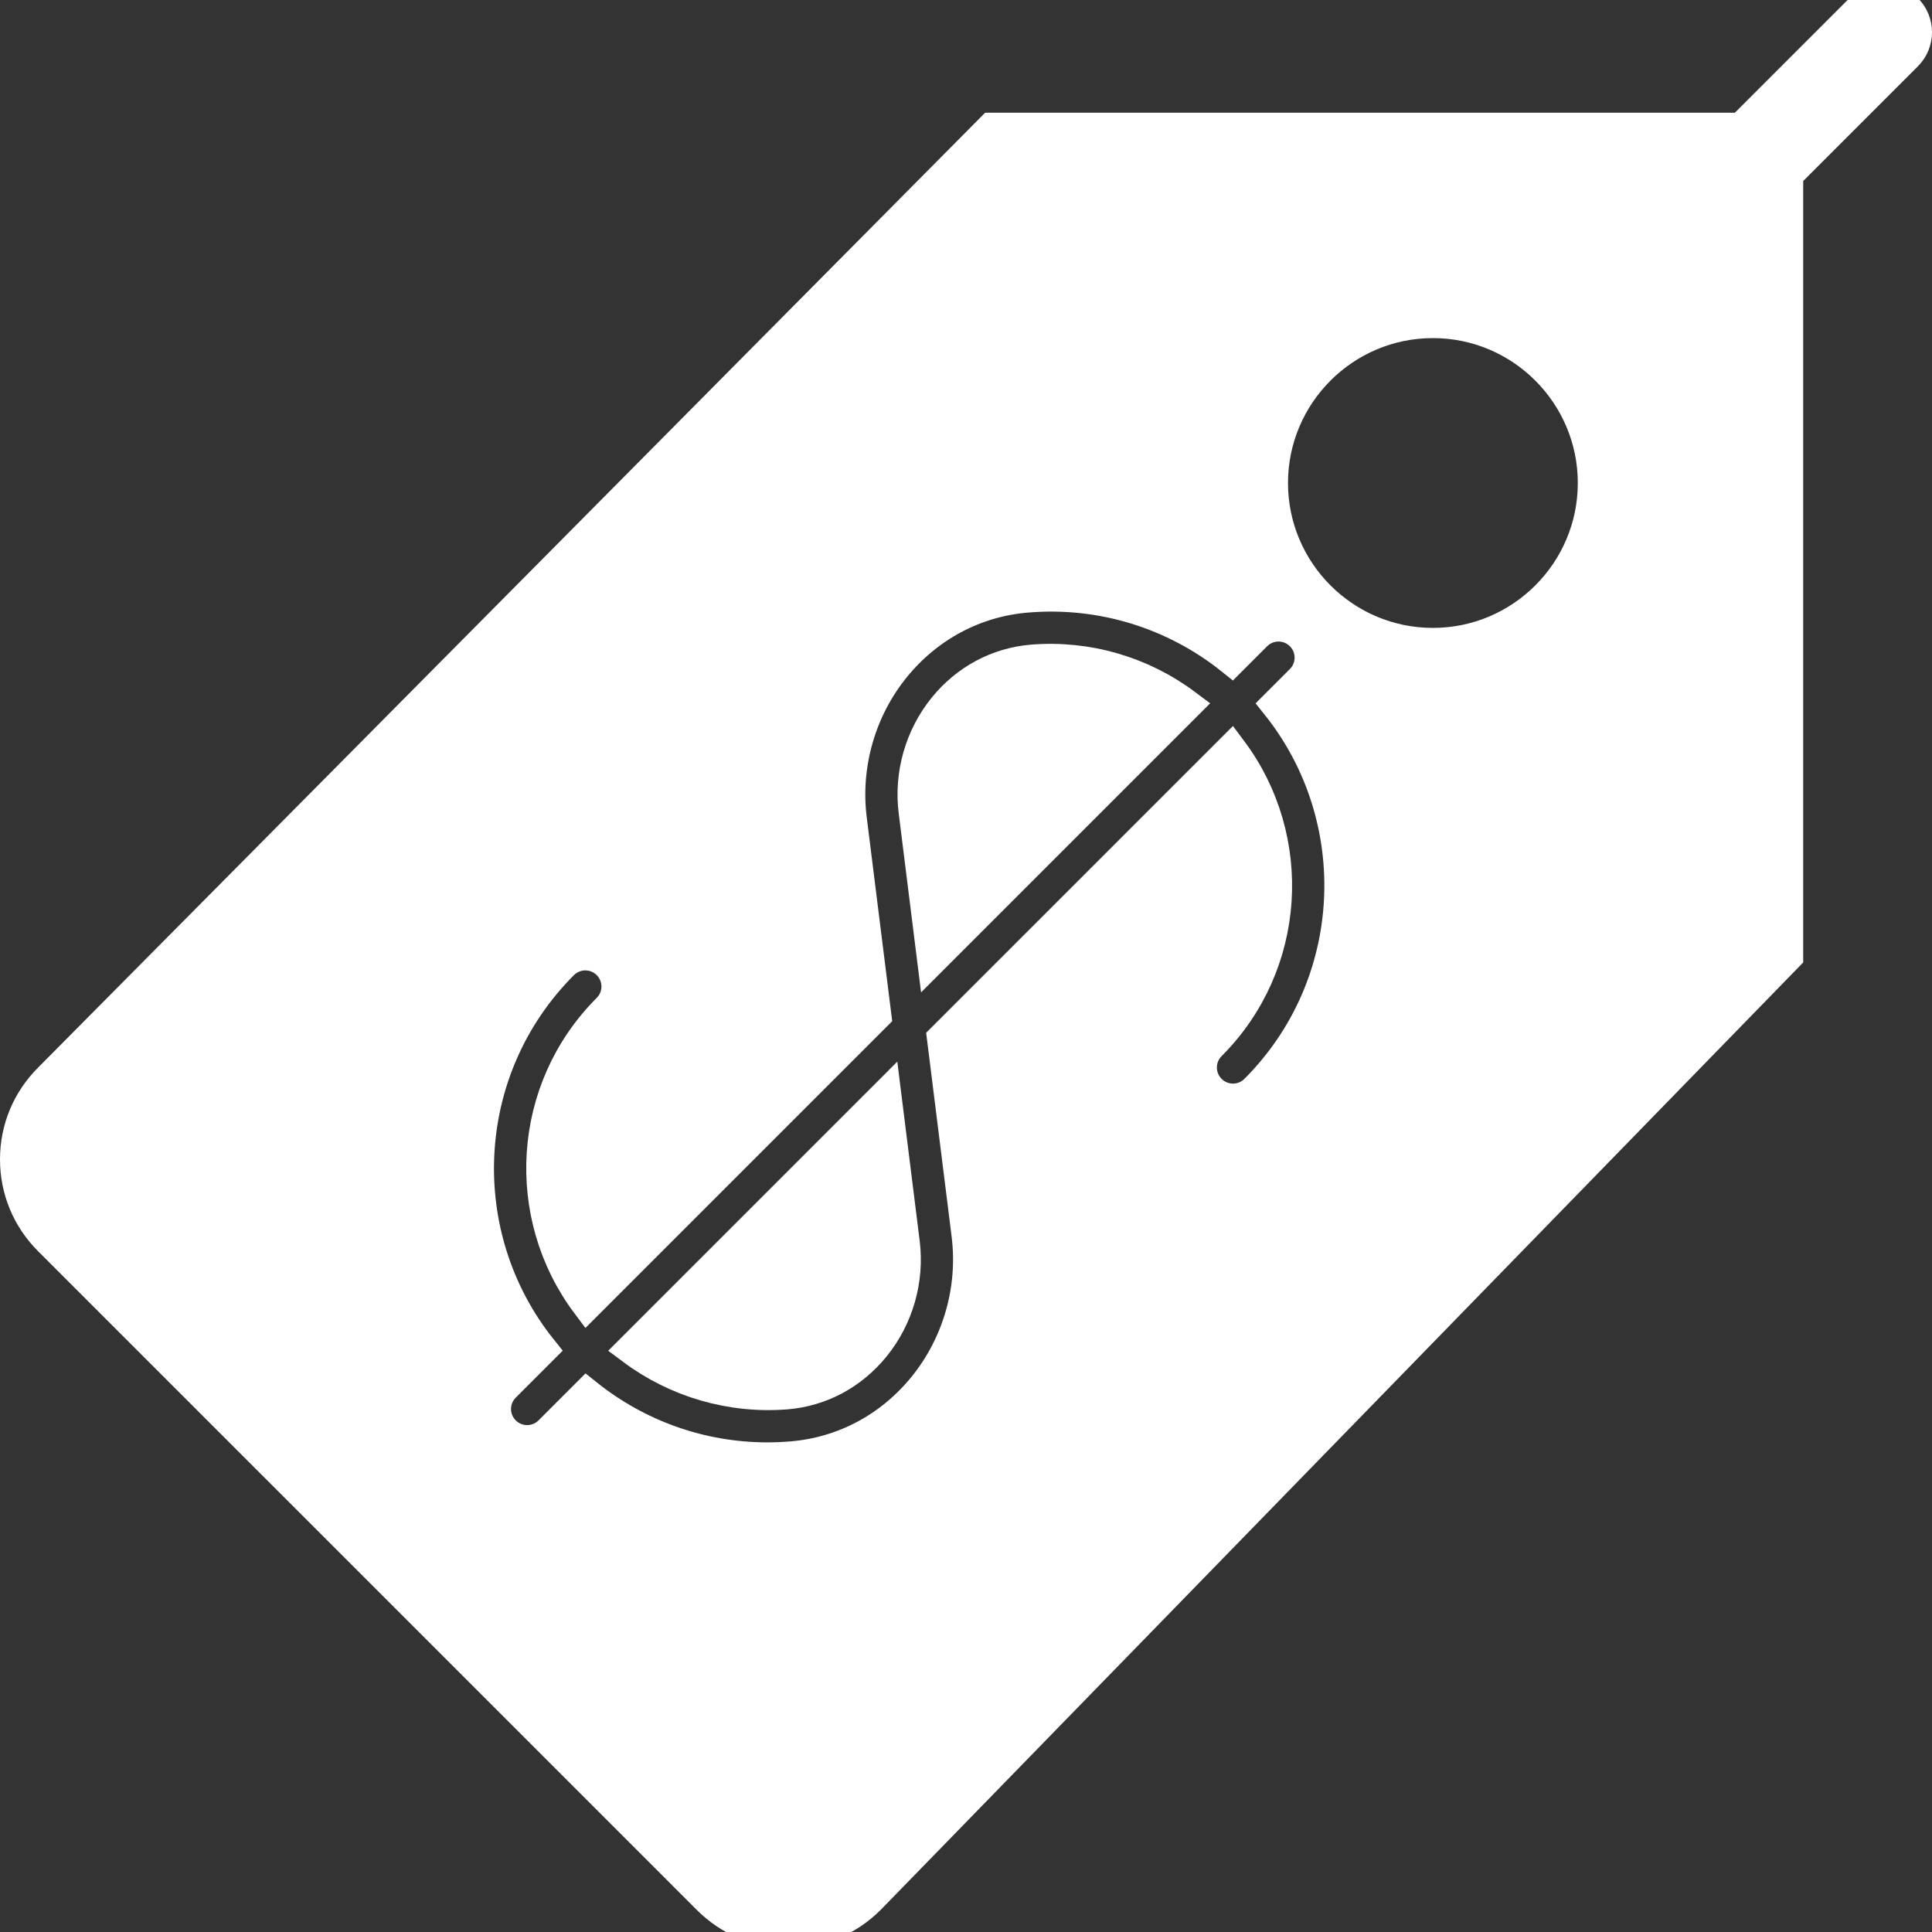 <!DOCTYPE svg PUBLIC "-//W3C//DTD SVG 1.1//EN" "http://www.w3.org/Graphics/SVG/1.1/DTD/svg11.dtd">
<!-- Uploaded to: SVG Repo, www.svgrepo.com, Transformed by: SVG Repo Mixer Tools -->
<svg fill="#fff" height="800px" width="800px" version="1.1" id="Capa_1" xmlns="http://www.w3.org/2000/svg" xmlns:xlink="http://www.w3.org/1999/xlink" viewBox="0 0 60 60" xml:space="preserve" stroke="#fff">
<rect x="0" y="0" width="60" height="60" fill="#333333" stroke="none"/>
<g id="SVGRepo_bgCarrier" stroke-width="0"/>
<g id="SVGRepo_tracerCarrier" stroke-linecap="round" stroke-linejoin="round"/>
<g id="SVGRepo_iconCarrier"> <g> <path d="M59.207,0.293c-0.391-0.391-1.023-0.391-1.414,0L54.086,4H30.803L1.534,33.511C0.867,34.177,0.5,35.063,0.5,36.006 s0.367,1.829,1.034,2.495L22,58.967C22.666,59.633,23.552,60,24.495,60c0.942,0,1.828-0.367,2.504-1.043L55.5,29.687V5.414 l3.707-3.707C59.598,1.316,59.598,0.684,59.207,0.293z M38.999,33.859c-0.391,0.391-1.023,0.391-1.414,0s-0.391-1.023,0-1.414 c2.488-2.489,2.7-6.397,0.651-9.137l-8.947,8.947l0.761,6.09c0.211,1.685-0.281,3.407-1.351,4.725 c-1.038,1.28-2.498,2.059-4.111,2.192c-0.252,0.021-0.505,0.032-0.756,0.032c-2.045,0-4.018-0.698-5.611-1.972l-1.143,1.143 c-0.195,0.195-0.451,0.293-0.707,0.293s-0.512-0.098-0.707-0.293c-0.391-0.391-0.391-1.023,0-1.414l1.142-1.142 c-2.824-3.53-2.605-8.709,0.665-11.979c0.391-0.391,1.023-0.391,1.414,0s0.391,1.023,0,1.414c-2.488,2.489-2.7,6.396-0.65,9.136 l8.947-8.947l-0.761-6.09c-0.211-1.685,0.281-3.406,1.35-4.724c1.039-1.279,2.499-2.059,4.111-2.193 c2.315-0.196,4.583,0.506,6.37,1.937l0.746-0.746c0.391-0.391,1.023-0.391,1.414,0s0.391,1.023,0,1.414l-0.749,0.749 C42.488,25.41,42.269,30.589,38.999,33.859z M44.5,20c-2.757,0-5-2.243-5-5s2.243-5,5-5s5,2.243,5,5S47.257,20,44.5,20z"/> <path d="M32.049,20.519c-1.065,0.09-2.033,0.608-2.725,1.461c-0.727,0.896-1.062,2.069-0.918,3.216l0.568,4.547l7.847-7.847 C35.458,20.876,33.767,20.378,32.049,20.519z"/> <path d="M27.497,34.047l-7.846,7.847c1.363,1.017,3.053,1.512,4.771,1.376c1.065-0.089,2.032-0.607,2.724-1.46 c0.728-0.897,1.063-2.069,0.919-3.217L27.497,34.047z"/> </g> </g>
</svg>
